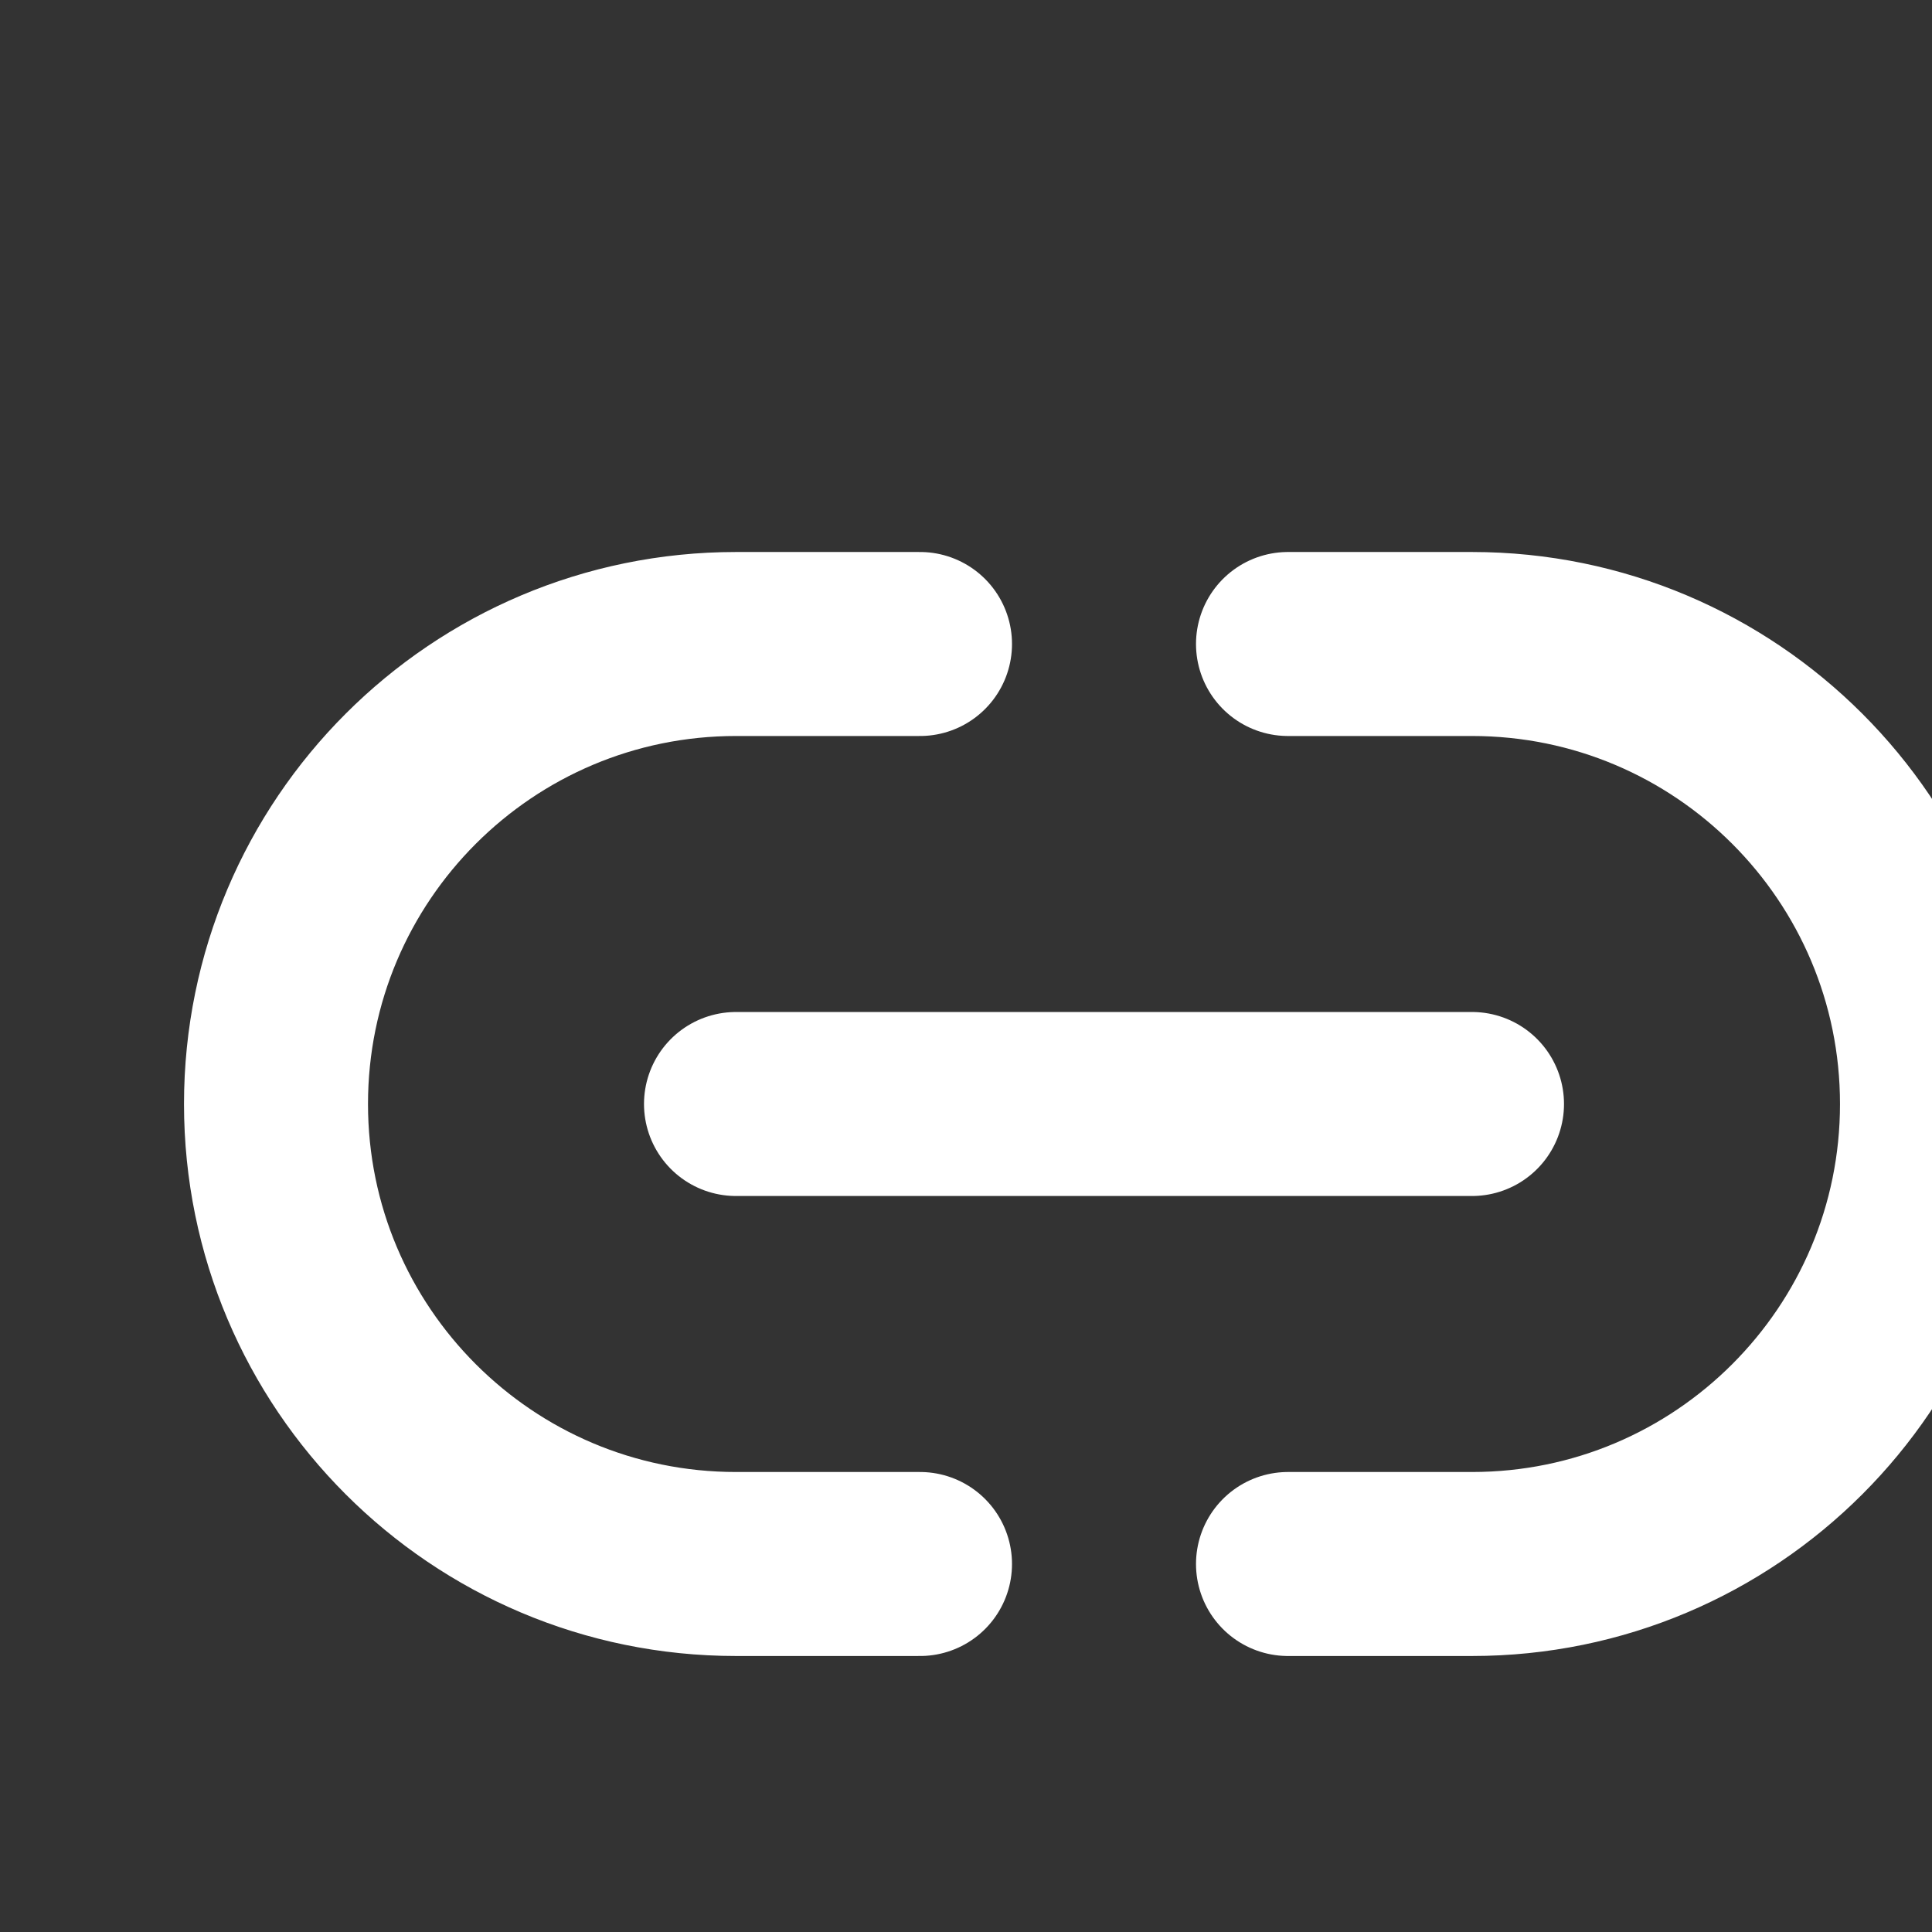 <svg width="20" height="20" viewBox="0 0 21 21" fill="none" xmlns="http://www.w3.org/2000/svg" stroke="#fff">
    <rect x="0" y="0" width="21" height="21" fill="#333333" stroke="none"/>
    <g id="SVGRepo_bgCarrier" stroke-width="0"></g>
    <g id="SVGRepo_tracerCarrier" stroke-linecap="round" stroke-linejoin="round"></g>
    <g id="SVGRepo_iconCarrier">
        <path
            d="M14 7H16C18.761 7 21 9.239 21 12C21 14.761 18.761 17 16 17H14M10 7H8C5.239 7 3 9.239 3 12C3 14.761 5.239 17 8 17H10M8 12H16"
            stroke="#fff" stroke-width="2" stroke-linecap="round" stroke-linejoin="round"></path>
    </g>
</svg>